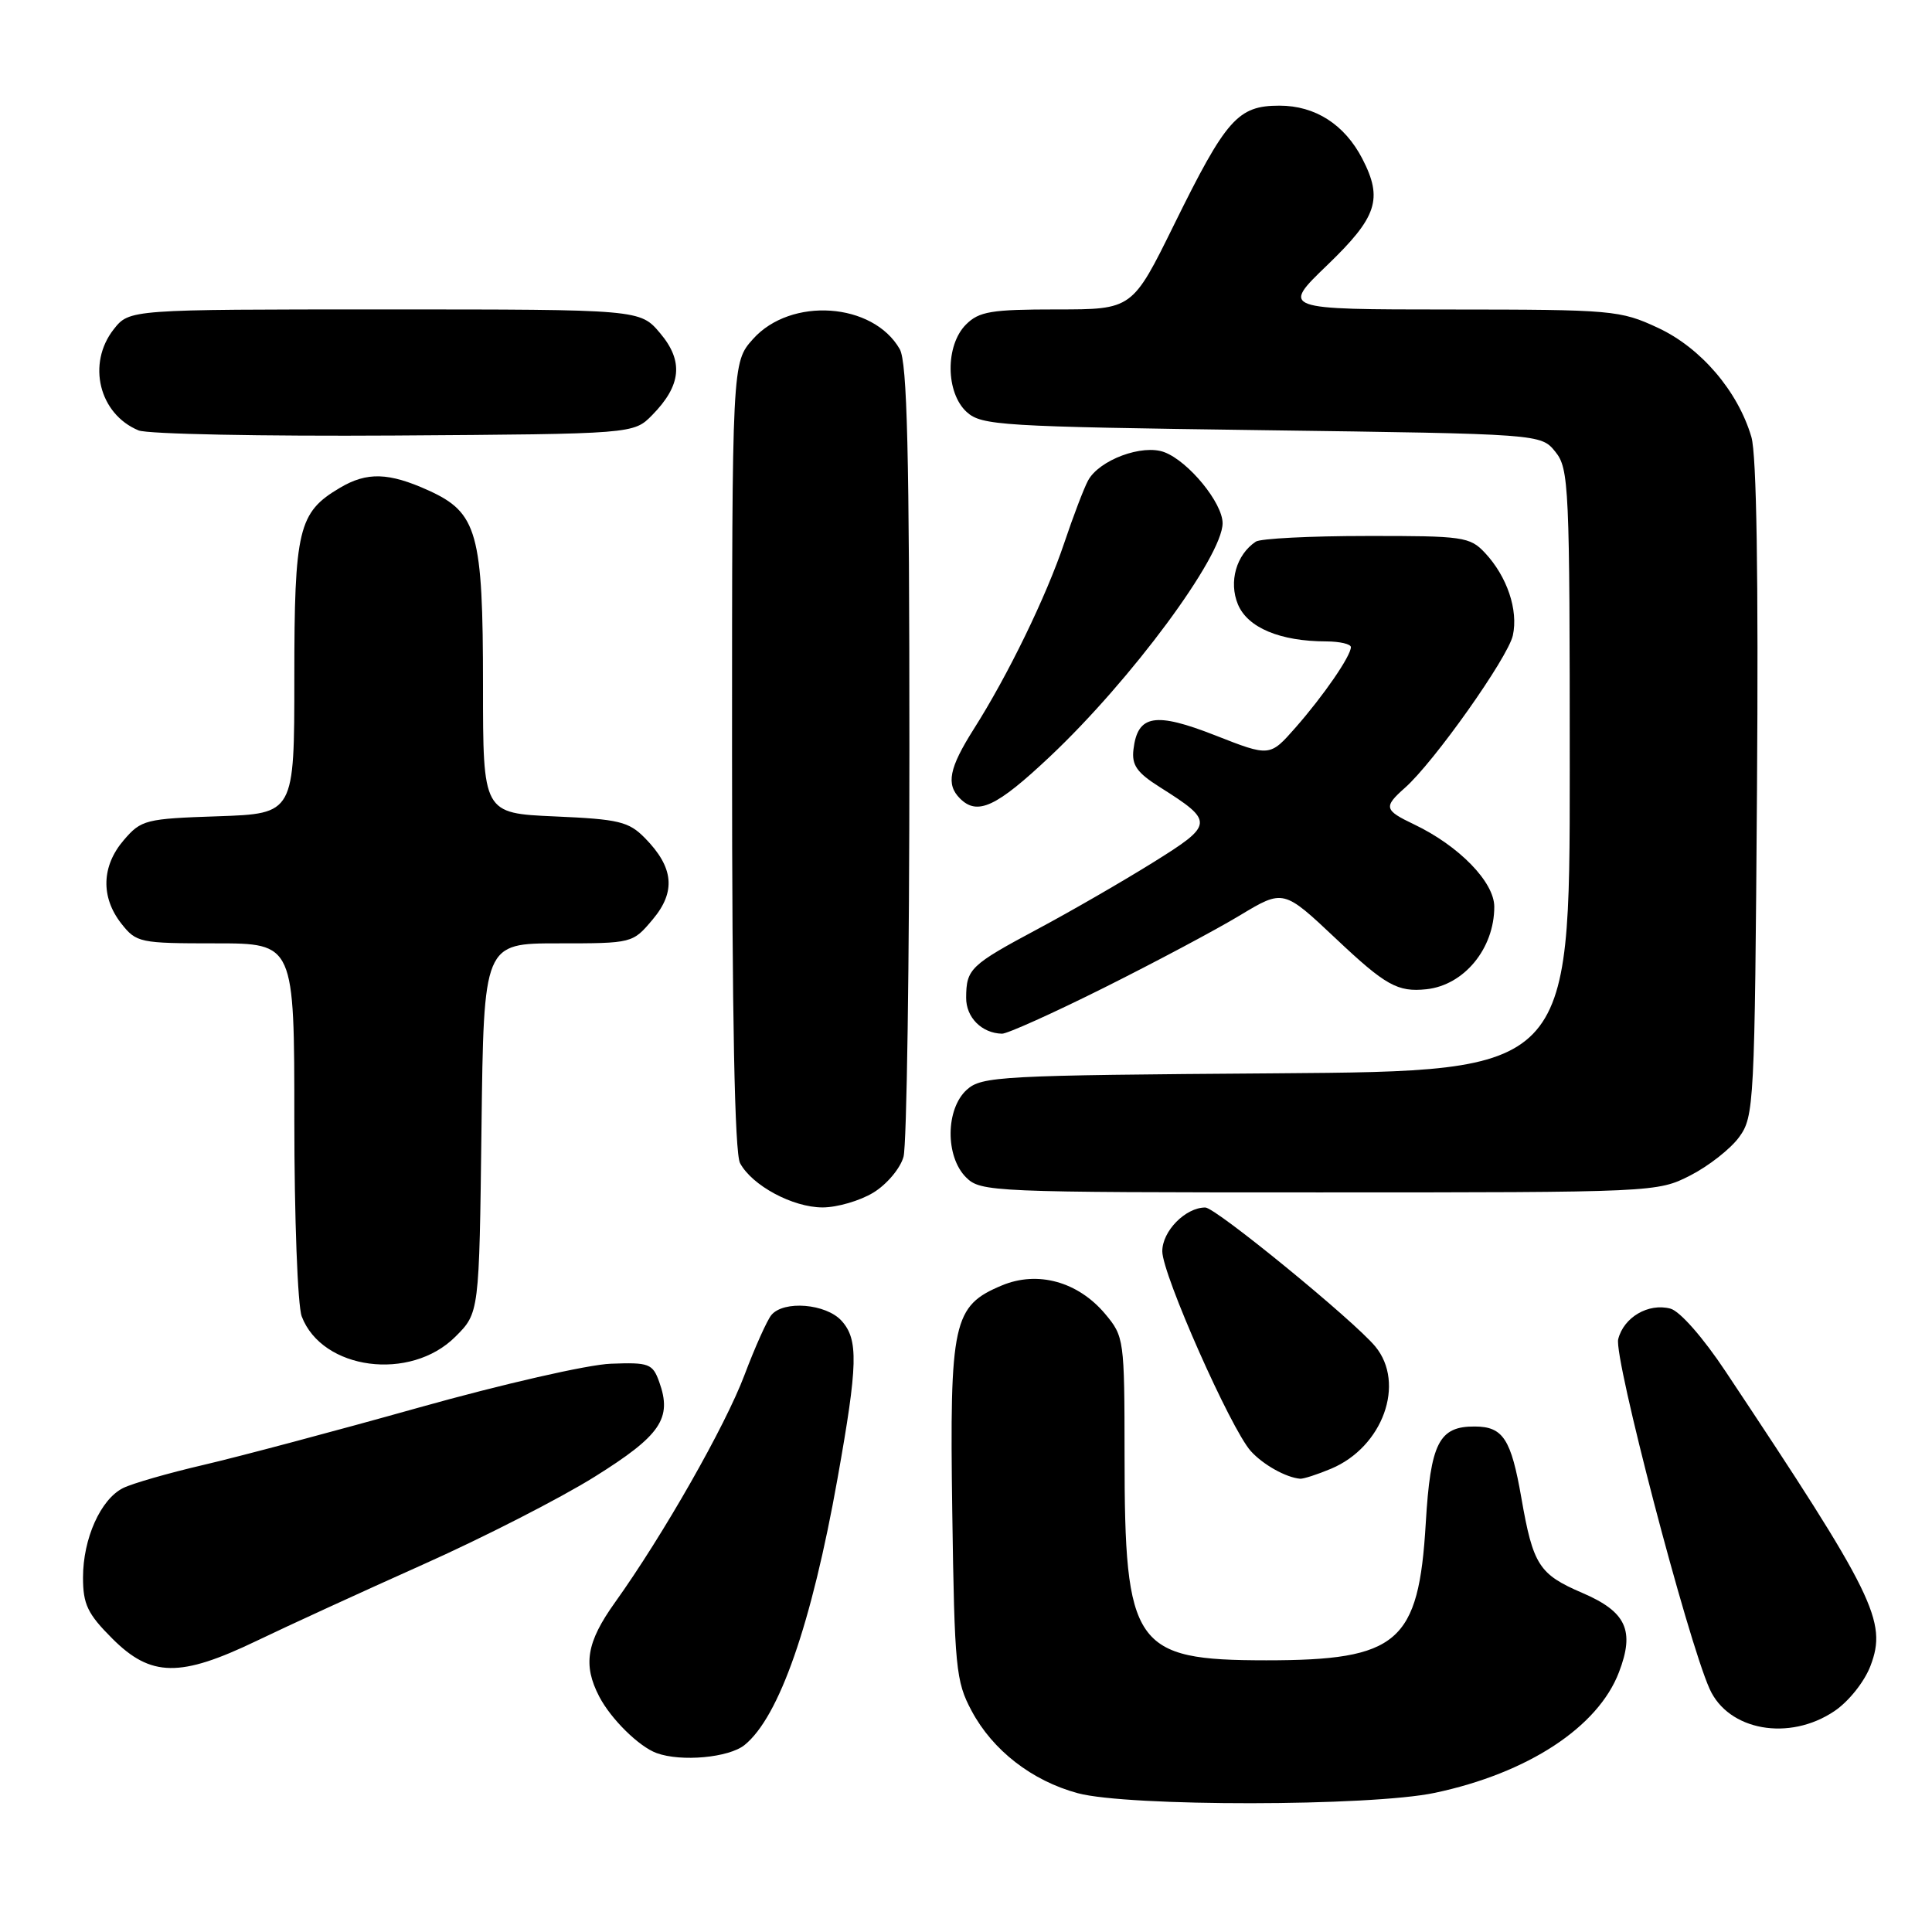 <?xml version="1.0" encoding="UTF-8" standalone="no"?>
<!DOCTYPE svg PUBLIC "-//W3C//DTD SVG 1.1//EN" "http://www.w3.org/Graphics/SVG/1.1/DTD/svg11.dtd" >
<svg xmlns="http://www.w3.org/2000/svg" xmlns:xlink="http://www.w3.org/1999/xlink" version="1.1" viewBox="0 0 256 256">
 <g >
 <path fill="currentColor"
d=" M 190.13 237.56 C 202.45 234.95 211.74 228.86 214.52 221.58 C 216.64 216.05 215.49 213.57 209.67 211.07 C 203.93 208.61 203.14 207.38 201.59 198.49 C 200.23 190.68 199.17 189.04 195.44 189.02 C 190.67 188.98 189.55 191.19 188.92 201.84 C 187.98 217.67 185.27 220.00 167.78 220.00 C 150.26 219.99 149.01 218.18 149.01 192.83 C 149.00 177.45 148.95 177.10 146.43 174.09 C 142.83 169.82 137.50 168.35 132.77 170.32 C 126.28 173.03 125.82 175.12 126.18 200.33 C 126.48 221.05 126.65 222.77 128.74 226.69 C 131.54 231.94 136.75 235.97 142.82 237.61 C 149.49 239.40 181.60 239.37 190.13 237.56 Z  M 98.65 231.23 C 103.24 227.53 107.54 215.20 110.98 195.89 C 113.68 180.77 113.76 177.50 111.51 175.01 C 109.45 172.74 103.84 172.28 102.21 174.25 C 101.64 174.94 100.04 178.51 98.65 182.19 C 96.11 188.95 87.88 203.40 81.47 212.36 C 77.71 217.62 77.22 220.60 79.40 224.80 C 80.95 227.78 84.67 231.44 87.00 232.29 C 90.25 233.48 96.57 232.90 98.65 231.23 Z  M 243.07 226.73 C 244.96 225.46 247.05 222.84 247.85 220.73 C 250.09 214.84 248.42 211.43 228.66 181.74 C 225.69 177.26 222.59 173.73 221.34 173.40 C 218.42 172.63 215.15 174.54 214.42 177.45 C 213.82 179.85 223.58 217.21 226.53 223.78 C 229.01 229.33 237.08 230.77 243.07 226.73 Z  M 34.03 217.41 C 38.14 215.43 48.02 210.90 56.00 207.33 C 63.98 203.77 74.23 198.53 78.79 195.68 C 87.56 190.20 89.09 187.95 87.35 183.11 C 86.48 180.69 86.00 180.51 80.95 180.70 C 77.94 180.80 66.55 183.41 55.50 186.51 C 44.50 189.60 31.68 193.01 27.00 194.10 C 22.32 195.19 17.51 196.57 16.30 197.18 C 13.33 198.67 11.00 203.88 11.00 209.02 C 11.00 212.58 11.60 213.84 14.88 217.12 C 20.00 222.24 23.86 222.30 34.03 217.41 Z  M 176.36 194.62 C 183.23 191.75 186.28 183.31 182.23 178.41 C 179.38 174.97 161.08 160.00 159.71 160.00 C 157.08 160.00 154.00 163.13 154.01 165.81 C 154.02 168.88 163.07 189.30 165.73 192.27 C 167.36 194.08 170.40 195.78 172.28 195.94 C 172.71 195.97 174.55 195.38 176.36 194.62 Z  M 60.34 177.12 C 63.50 173.97 63.50 173.97 63.80 149.48 C 64.10 125.00 64.10 125.00 73.96 125.00 C 83.80 125.00 83.83 124.99 86.48 121.84 C 89.59 118.15 89.28 114.93 85.46 111.05 C 83.31 108.86 82.02 108.55 73.52 108.18 C 64.00 107.76 64.00 107.76 64.00 90.85 C 64.00 70.60 63.26 67.93 56.79 64.99 C 51.52 62.60 48.63 62.51 45.04 64.64 C 39.53 67.89 39.00 70.10 39.00 89.81 C 39.00 107.81 39.00 107.81 28.91 108.16 C 19.29 108.48 18.71 108.63 16.41 111.31 C 13.45 114.75 13.33 118.87 16.07 122.37 C 18.07 124.91 18.50 125.00 28.57 125.00 C 39.00 125.00 39.00 125.00 39.00 148.43 C 39.00 161.32 39.44 173.02 39.98 174.43 C 42.68 181.54 54.38 183.08 60.34 177.12 Z  M 115.72 158.03 C 117.50 156.95 119.30 154.81 119.72 153.28 C 120.15 151.75 120.50 127.55 120.50 99.50 C 120.50 59.90 120.21 48.00 119.22 46.26 C 115.68 40.07 104.79 39.32 99.78 44.92 C 97.00 48.03 97.00 48.03 97.00 100.08 C 97.00 134.95 97.35 152.79 98.06 154.12 C 99.66 157.10 105.05 159.99 109.00 159.99 C 110.92 159.99 113.95 159.11 115.72 158.03 Z  M 223.98 155.75 C 226.40 154.51 229.31 152.23 230.44 150.68 C 232.43 147.95 232.51 146.43 232.81 104.68 C 233.01 76.46 232.76 60.26 232.07 57.91 C 230.28 51.82 225.37 46.08 219.69 43.44 C 214.69 41.11 213.68 41.02 192.14 41.01 C 169.77 41.00 169.77 41.00 175.89 35.11 C 182.49 28.75 183.27 26.37 180.52 21.04 C 178.17 16.50 174.28 14.00 169.54 14.00 C 164.02 14.00 162.48 15.74 155.58 29.75 C 150.04 41.00 150.04 41.00 140.02 41.00 C 131.33 41.00 129.73 41.27 128.00 43.00 C 125.24 45.76 125.29 52.05 128.10 54.60 C 130.07 56.38 132.62 56.53 167.19 57.00 C 204.18 57.50 204.18 57.50 206.09 59.86 C 207.90 62.10 208.00 64.34 208.00 102.08 C 208.00 141.93 208.00 141.93 169.10 142.22 C 132.48 142.48 130.08 142.61 128.10 144.40 C 125.29 146.95 125.24 153.24 128.00 156.00 C 129.94 157.94 131.33 158.00 174.79 158.00 C 219.26 158.00 219.61 157.98 223.98 155.75 Z  M 146.27 130.89 C 152.99 127.53 161.10 123.22 164.28 121.30 C 170.06 117.82 170.06 117.82 177.05 124.41 C 183.59 130.58 185.20 131.48 189.00 131.08 C 194.00 130.55 198.00 125.69 198.00 120.15 C 198.00 116.88 193.33 112.08 187.38 109.24 C 183.41 107.35 183.30 106.93 186.15 104.40 C 189.99 101.02 199.81 87.14 200.46 84.20 C 201.20 80.83 199.70 76.39 196.76 73.25 C 194.77 71.13 193.87 71.00 181.08 71.02 C 173.61 71.02 167.00 71.36 166.40 71.77 C 163.82 73.49 162.79 77.09 164.03 80.08 C 165.32 83.18 169.62 84.98 175.75 84.99 C 177.54 85.00 179.00 85.34 179.00 85.75 C 178.99 86.93 175.41 92.14 171.68 96.39 C 168.26 100.28 168.26 100.28 161.05 97.45 C 153.05 94.31 150.74 94.70 150.19 99.30 C 149.94 101.38 150.64 102.38 153.70 104.31 C 160.92 108.87 160.88 109.24 152.77 114.29 C 148.77 116.78 141.90 120.75 137.50 123.10 C 128.56 127.88 128.04 128.38 128.02 132.20 C 128.00 134.81 130.09 136.91 132.77 136.97 C 133.46 136.99 139.54 134.25 146.27 130.89 Z  M 139.12 100.25 C 149.89 90.10 161.99 73.74 162.00 69.33 C 162.00 66.64 157.50 61.14 154.29 59.92 C 151.38 58.81 145.63 60.95 144.17 63.68 C 143.62 64.70 142.21 68.40 141.03 71.91 C 138.63 79.05 133.57 89.46 129.02 96.62 C 125.76 101.78 125.33 103.93 127.20 105.80 C 129.51 108.11 132.02 106.94 139.12 100.25 Z  M 86.42 55.00 C 90.28 51.07 90.60 47.86 87.48 44.16 C 84.82 41.00 84.82 41.00 50.98 41.00 C 17.15 41.00 17.15 41.00 15.07 43.63 C 11.49 48.19 13.13 54.87 18.36 57.03 C 19.54 57.52 34.78 57.82 52.23 57.71 C 83.96 57.50 83.96 57.50 86.42 55.00 Z "/>
</g>
</svg>